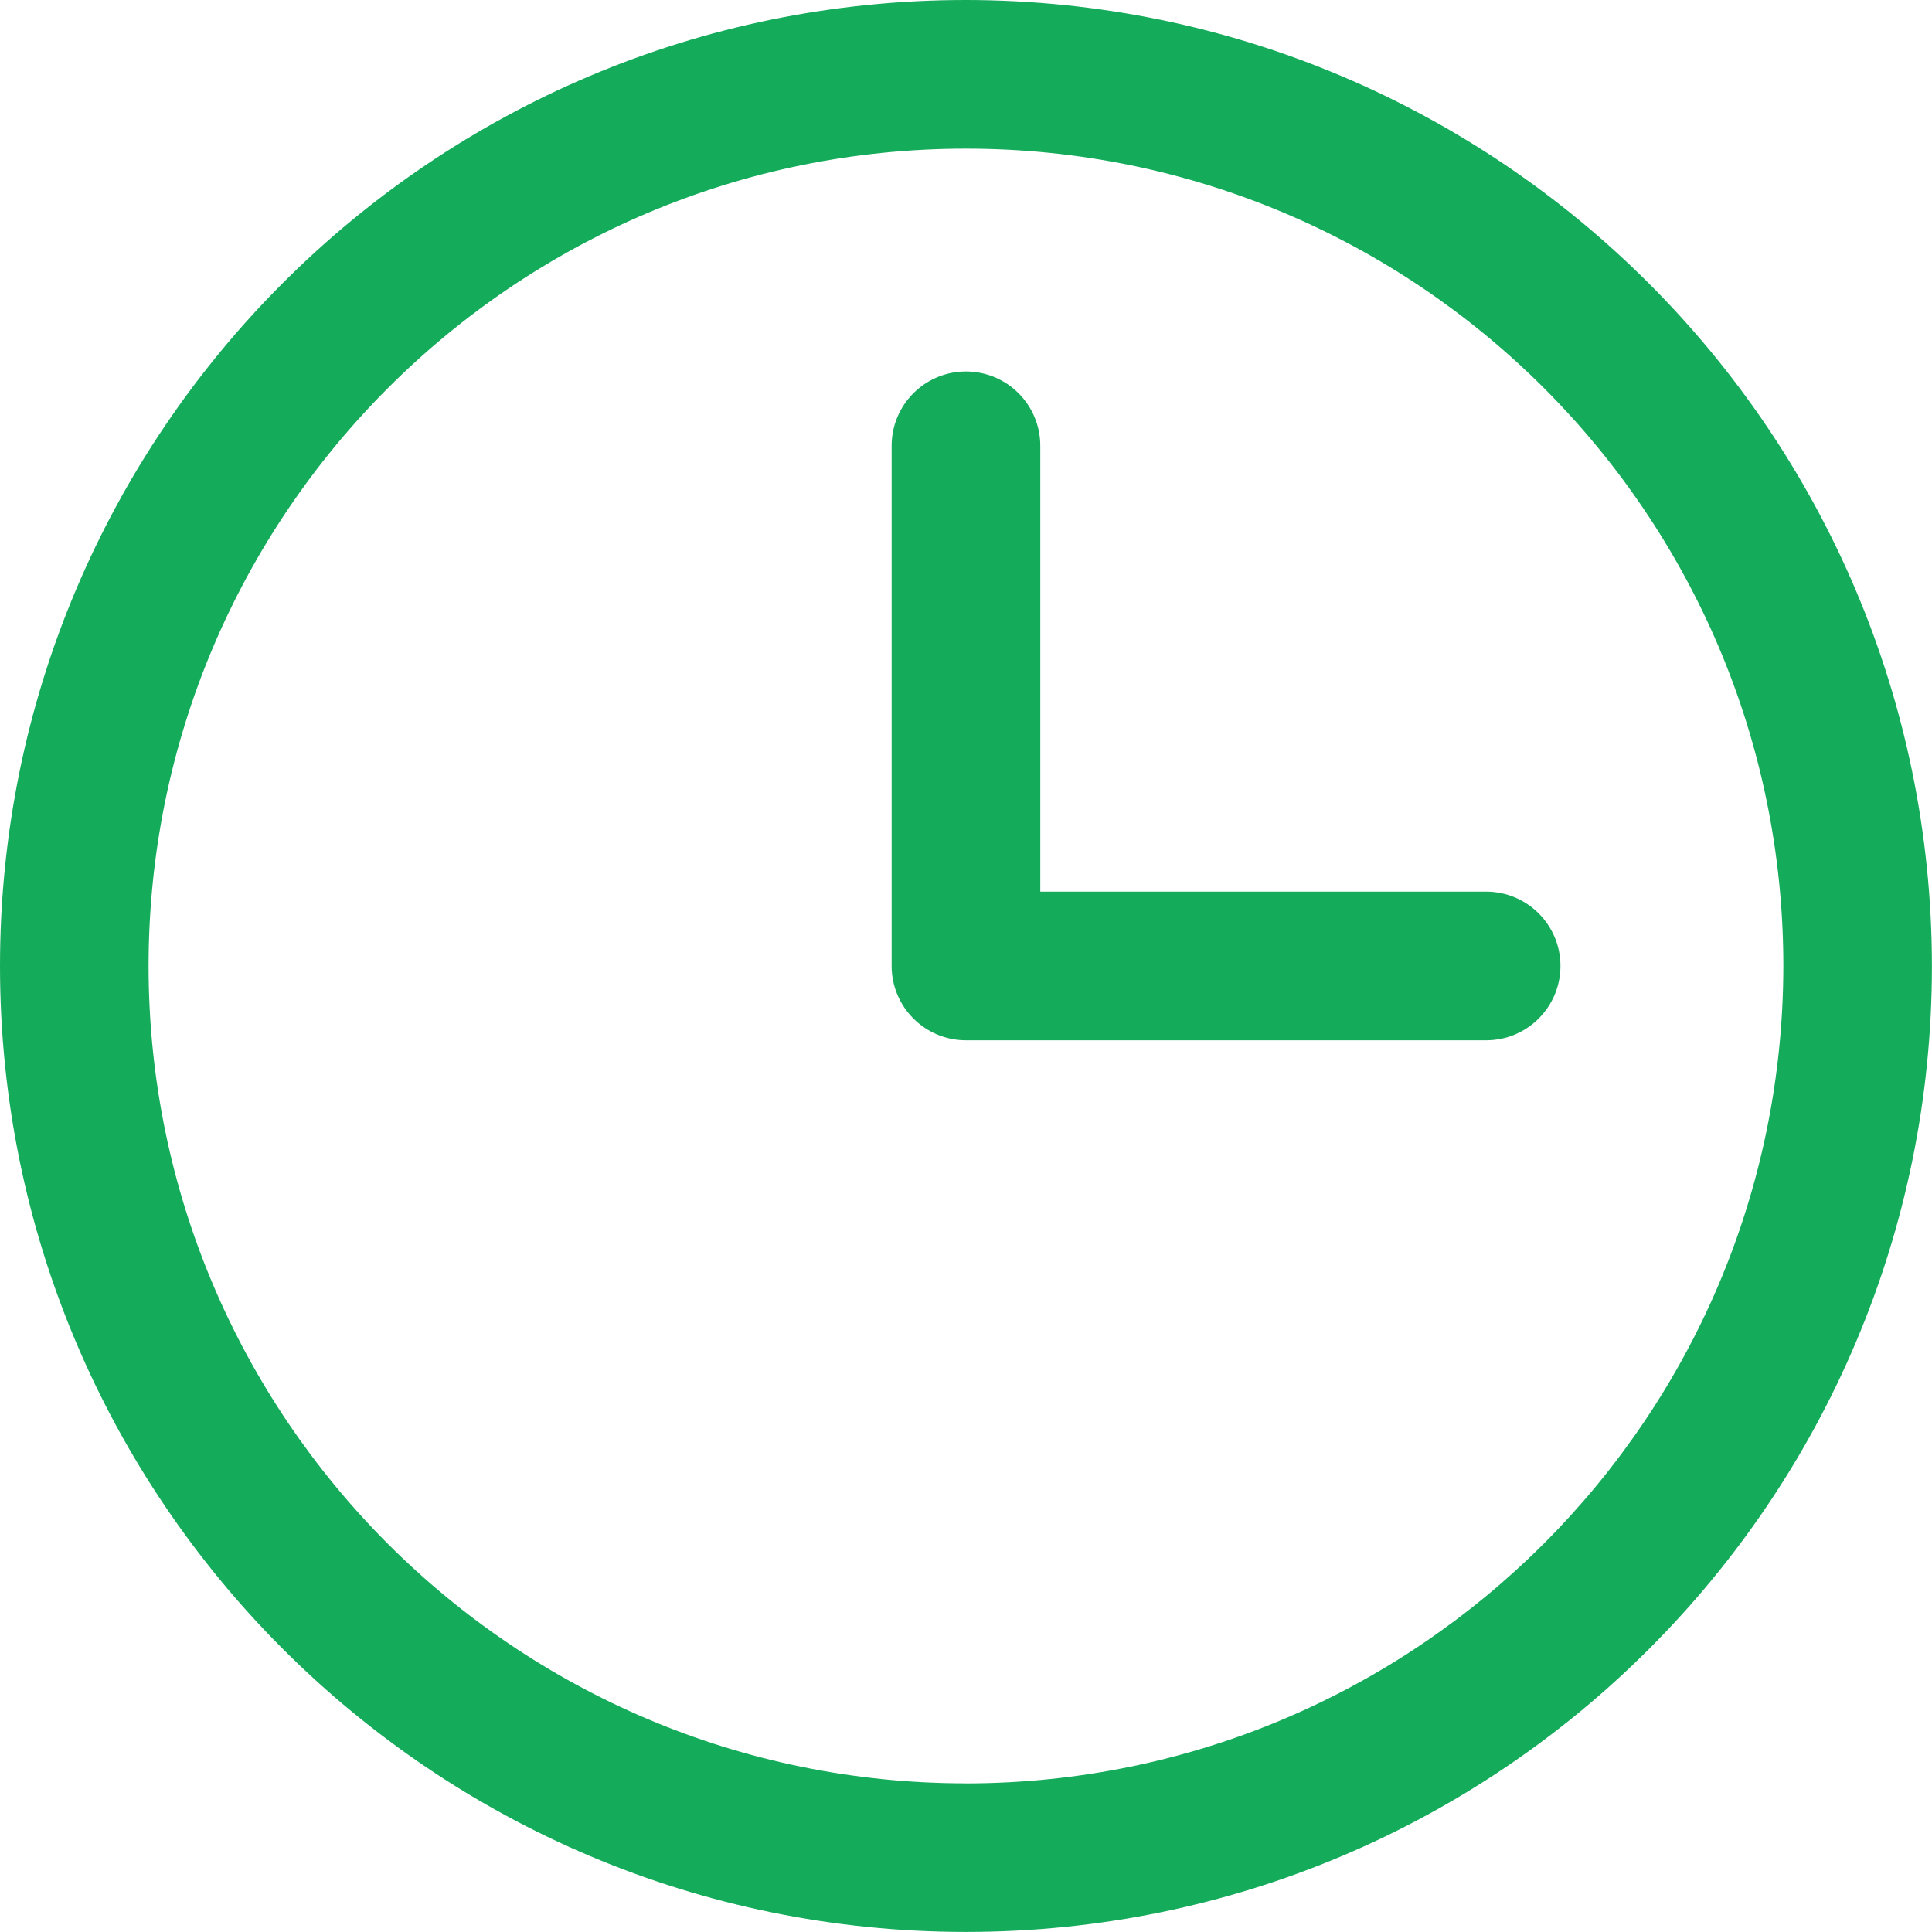 <?xml version="1.0" encoding="UTF-8"?>
<svg id="a" data-name="Layer 1" xmlns="http://www.w3.org/2000/svg" width="298.43" height="298.43" viewBox="0 0 298.43 298.43">
  <defs>
    <style>
      .b {
        fill: #14ab5b;
      }
    </style>
  </defs>
  <path class="b" d="M149.21,0C66.8,0,0,66.8,0,149.21s66.8,149.21,149.21,149.21,149.21-66.8,149.21-149.21C298.34,66.84,231.58.09,149.21,0ZM149.21,275.47c-69.73,0-126.26-56.53-126.26-126.26S79.48,22.96,149.21,22.96s126.26,56.53,126.26,126.26c-.08,69.7-56.56,126.18-126.26,126.26ZM241.04,149.21c0,6.34-5.14,11.48-11.48,11.48h-80.35c-6.34,0-11.48-5.14-11.48-11.48v-80.35c0-6.34,5.14-11.48,11.48-11.48s11.48,5.14,11.48,11.48v68.87h68.87c6.34,0,11.48,5.14,11.48,11.48Z"/>
</svg>